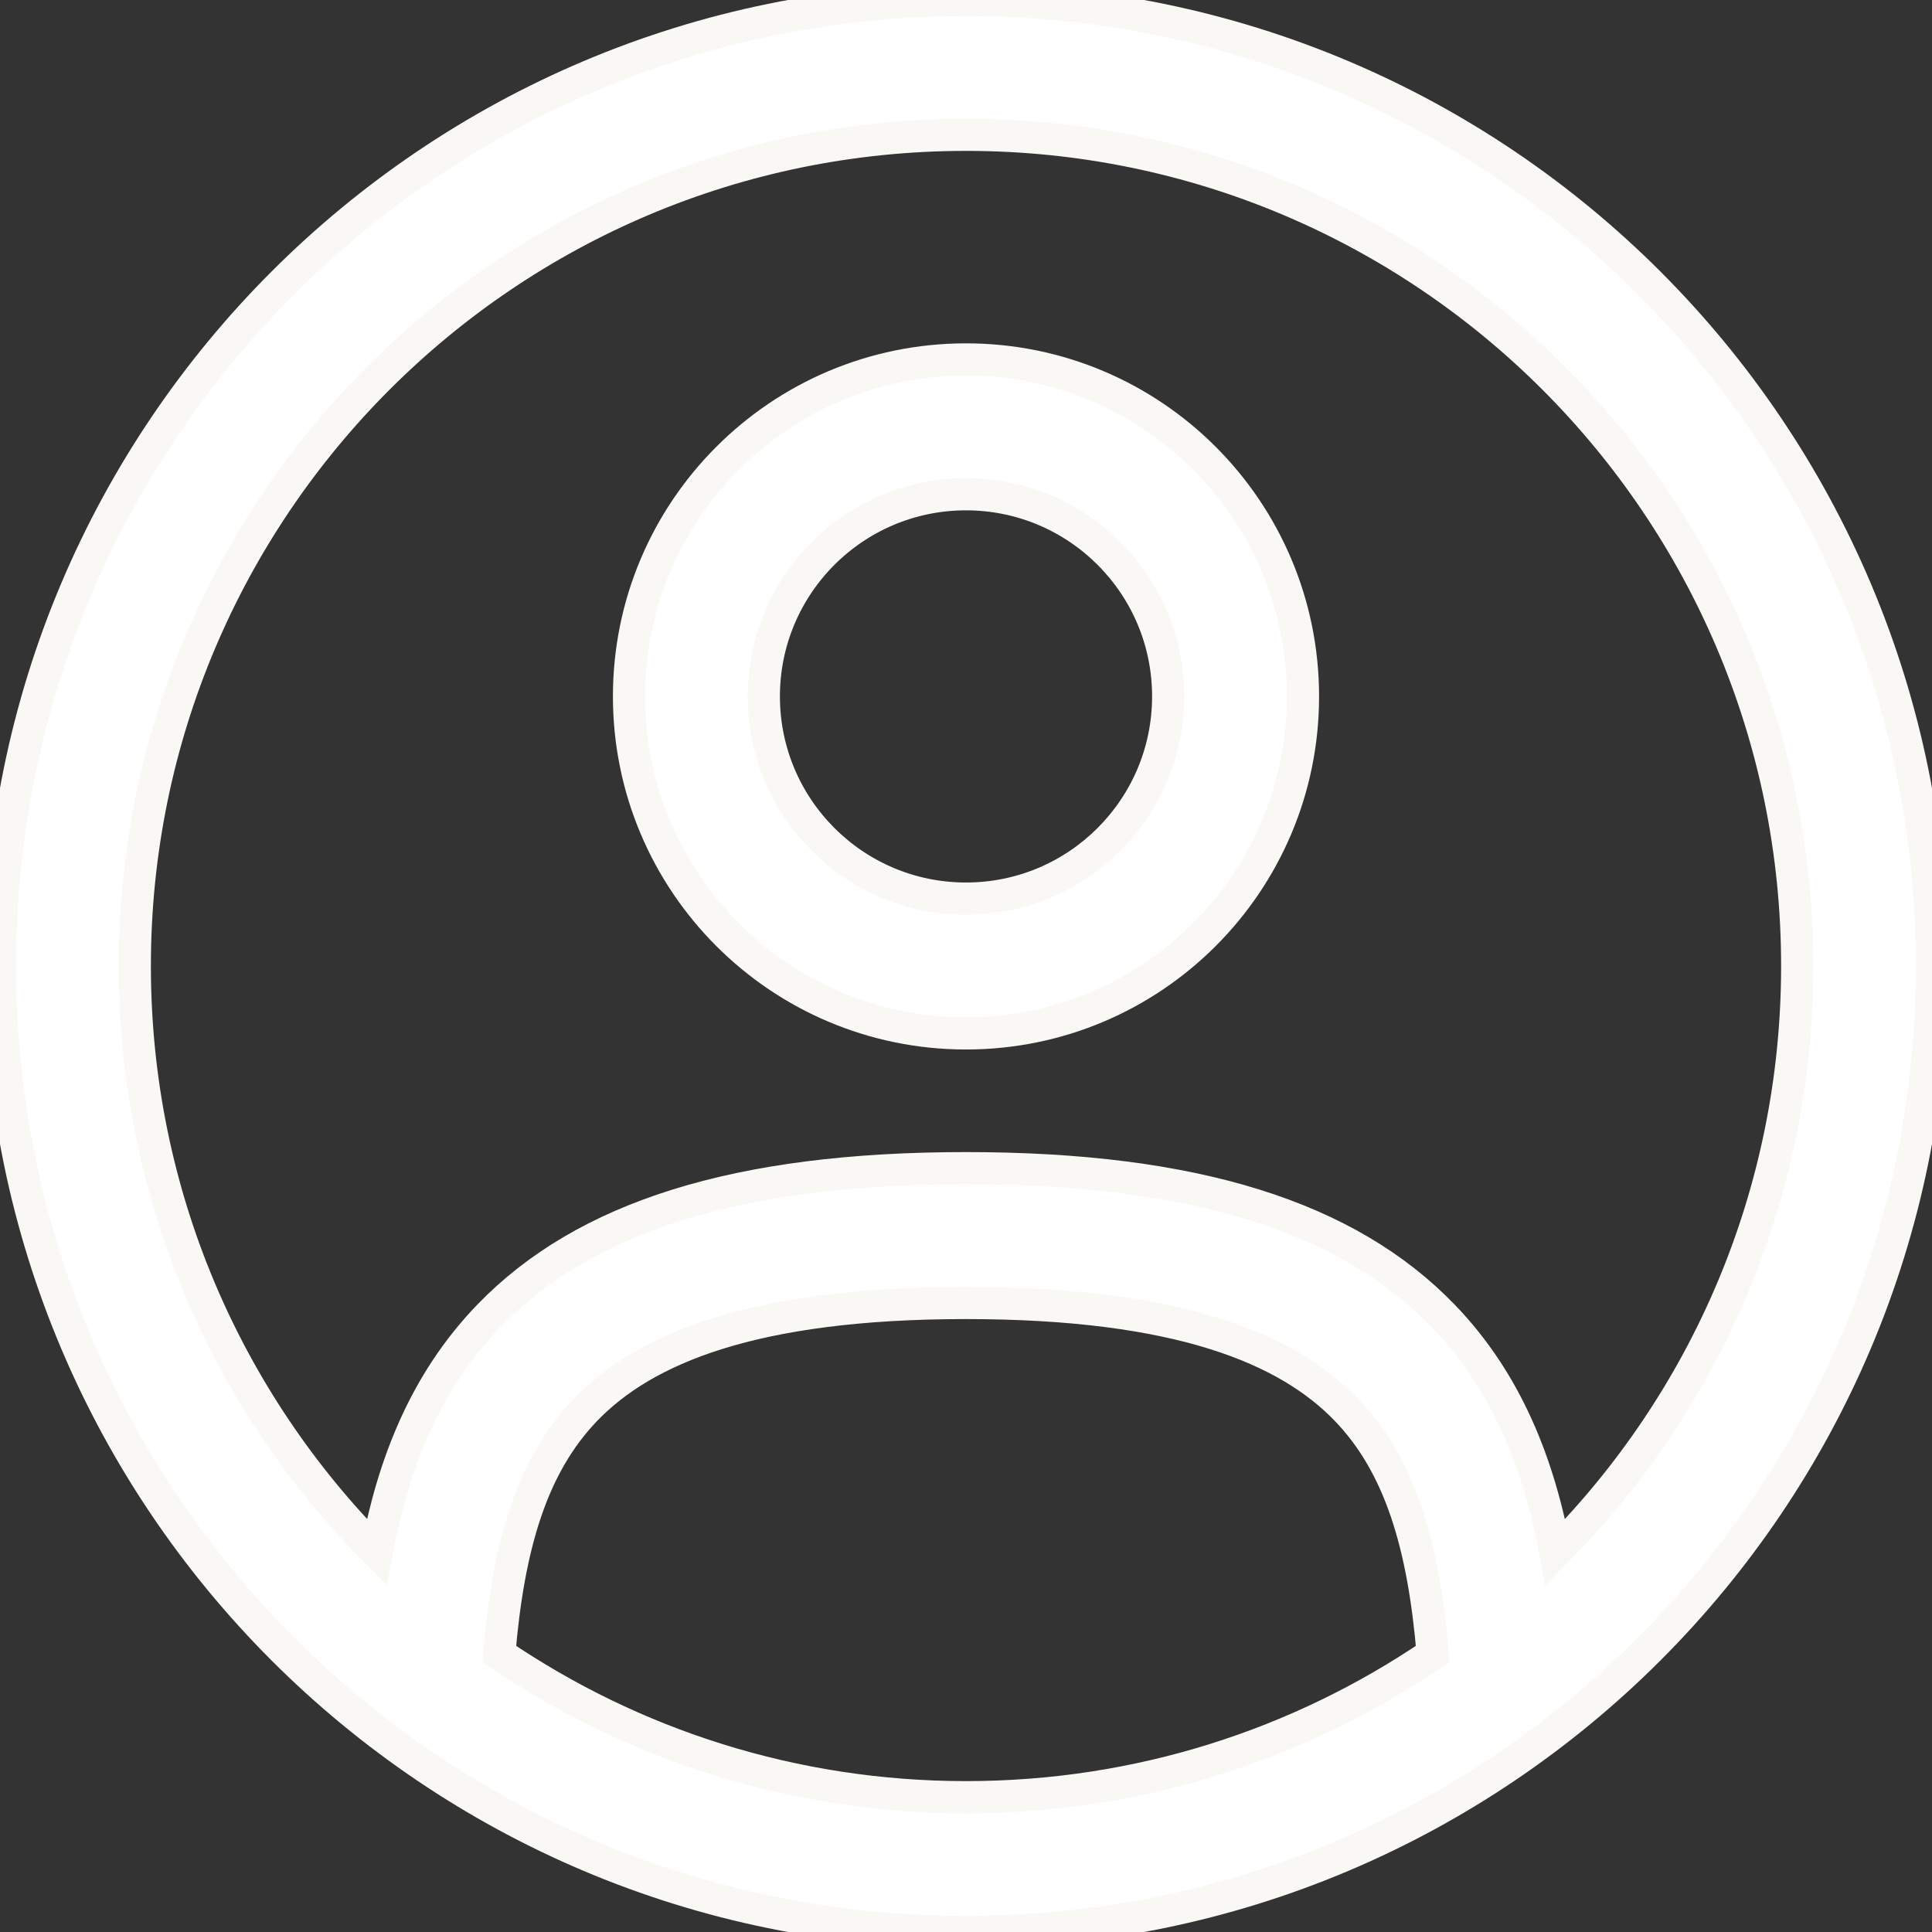 <svg width="60" height="60" viewBox="0 0 60 60" fill="none" xmlns="http://www.w3.org/2000/svg">
<rect x="0" y="0" width="60" height="60" fill="#333333" stroke="none"/>
<path fill-rule="evenodd" clip-rule="evenodd" d="M19.535 21.628C19.535 15.848 24.22 11.163 30 11.163C35.78 11.163 40.465 15.848 40.465 21.628C40.465 27.408 35.78 32.093 30 32.093C24.22 32.093 19.535 27.408 19.535 21.628ZM30 15.349C26.532 15.349 23.721 18.16 23.721 21.628C23.721 25.096 26.532 27.907 30 27.907C33.468 27.907 36.279 25.096 36.279 21.628C36.279 18.16 33.468 15.349 30 15.349Z" fill="white"/>
<path fill-rule="evenodd" clip-rule="evenodd" d="M0 30C0 13.431 13.431 0 30 0C46.569 0 60 13.431 60 30C60 46.569 46.569 60 30 60C13.431 60 0 46.569 0 30ZM30 4.186C15.743 4.186 4.186 15.743 4.186 30C4.186 37.104 7.056 43.538 11.699 48.205C12.202 45.489 13.191 42.929 15.177 40.87C18.147 37.79 22.895 36.279 30 36.279C37.104 36.279 41.853 37.79 44.823 40.87C46.808 42.929 47.797 45.49 48.301 48.206C52.944 43.538 55.814 37.104 55.814 30C55.814 15.743 44.257 4.186 30 4.186ZM44.494 51.364C44.21 47.982 43.475 45.503 41.809 43.776C39.997 41.896 36.639 40.465 30 40.465C23.361 40.465 20.003 41.896 18.19 43.776C16.524 45.503 15.79 47.982 15.506 51.364C19.638 54.172 24.627 55.814 30 55.814C35.373 55.814 40.362 54.173 44.494 51.364Z" fill="white"/>
<path fill-rule="evenodd" clip-rule="evenodd" d="M19.535 21.628C19.535 15.848 24.22 11.163 30 11.163C35.78 11.163 40.465 15.848 40.465 21.628C40.465 27.408 35.78 32.093 30 32.093C24.22 32.093 19.535 27.408 19.535 21.628ZM30 15.349C26.532 15.349 23.721 18.16 23.721 21.628C23.721 25.096 26.532 27.907 30 27.907C33.468 27.907 36.279 25.096 36.279 21.628C36.279 18.16 33.468 15.349 30 15.349Z" stroke="#FAF8F5"/>
<path fill-rule="evenodd" clip-rule="evenodd" d="M0 30C0 13.431 13.431 0 30 0C46.569 0 60 13.431 60 30C60 46.569 46.569 60 30 60C13.431 60 0 46.569 0 30ZM30 4.186C15.743 4.186 4.186 15.743 4.186 30C4.186 37.104 7.056 43.538 11.699 48.205C12.202 45.489 13.191 42.929 15.177 40.87C18.147 37.79 22.895 36.279 30 36.279C37.104 36.279 41.853 37.79 44.823 40.87C46.808 42.929 47.797 45.49 48.301 48.206C52.944 43.538 55.814 37.104 55.814 30C55.814 15.743 44.257 4.186 30 4.186ZM44.494 51.364C44.21 47.982 43.475 45.503 41.809 43.776C39.997 41.896 36.639 40.465 30 40.465C23.361 40.465 20.003 41.896 18.19 43.776C16.524 45.503 15.79 47.982 15.506 51.364C19.638 54.172 24.627 55.814 30 55.814C35.373 55.814 40.362 54.173 44.494 51.364Z" stroke="#FAF8F5"/>
</svg>
